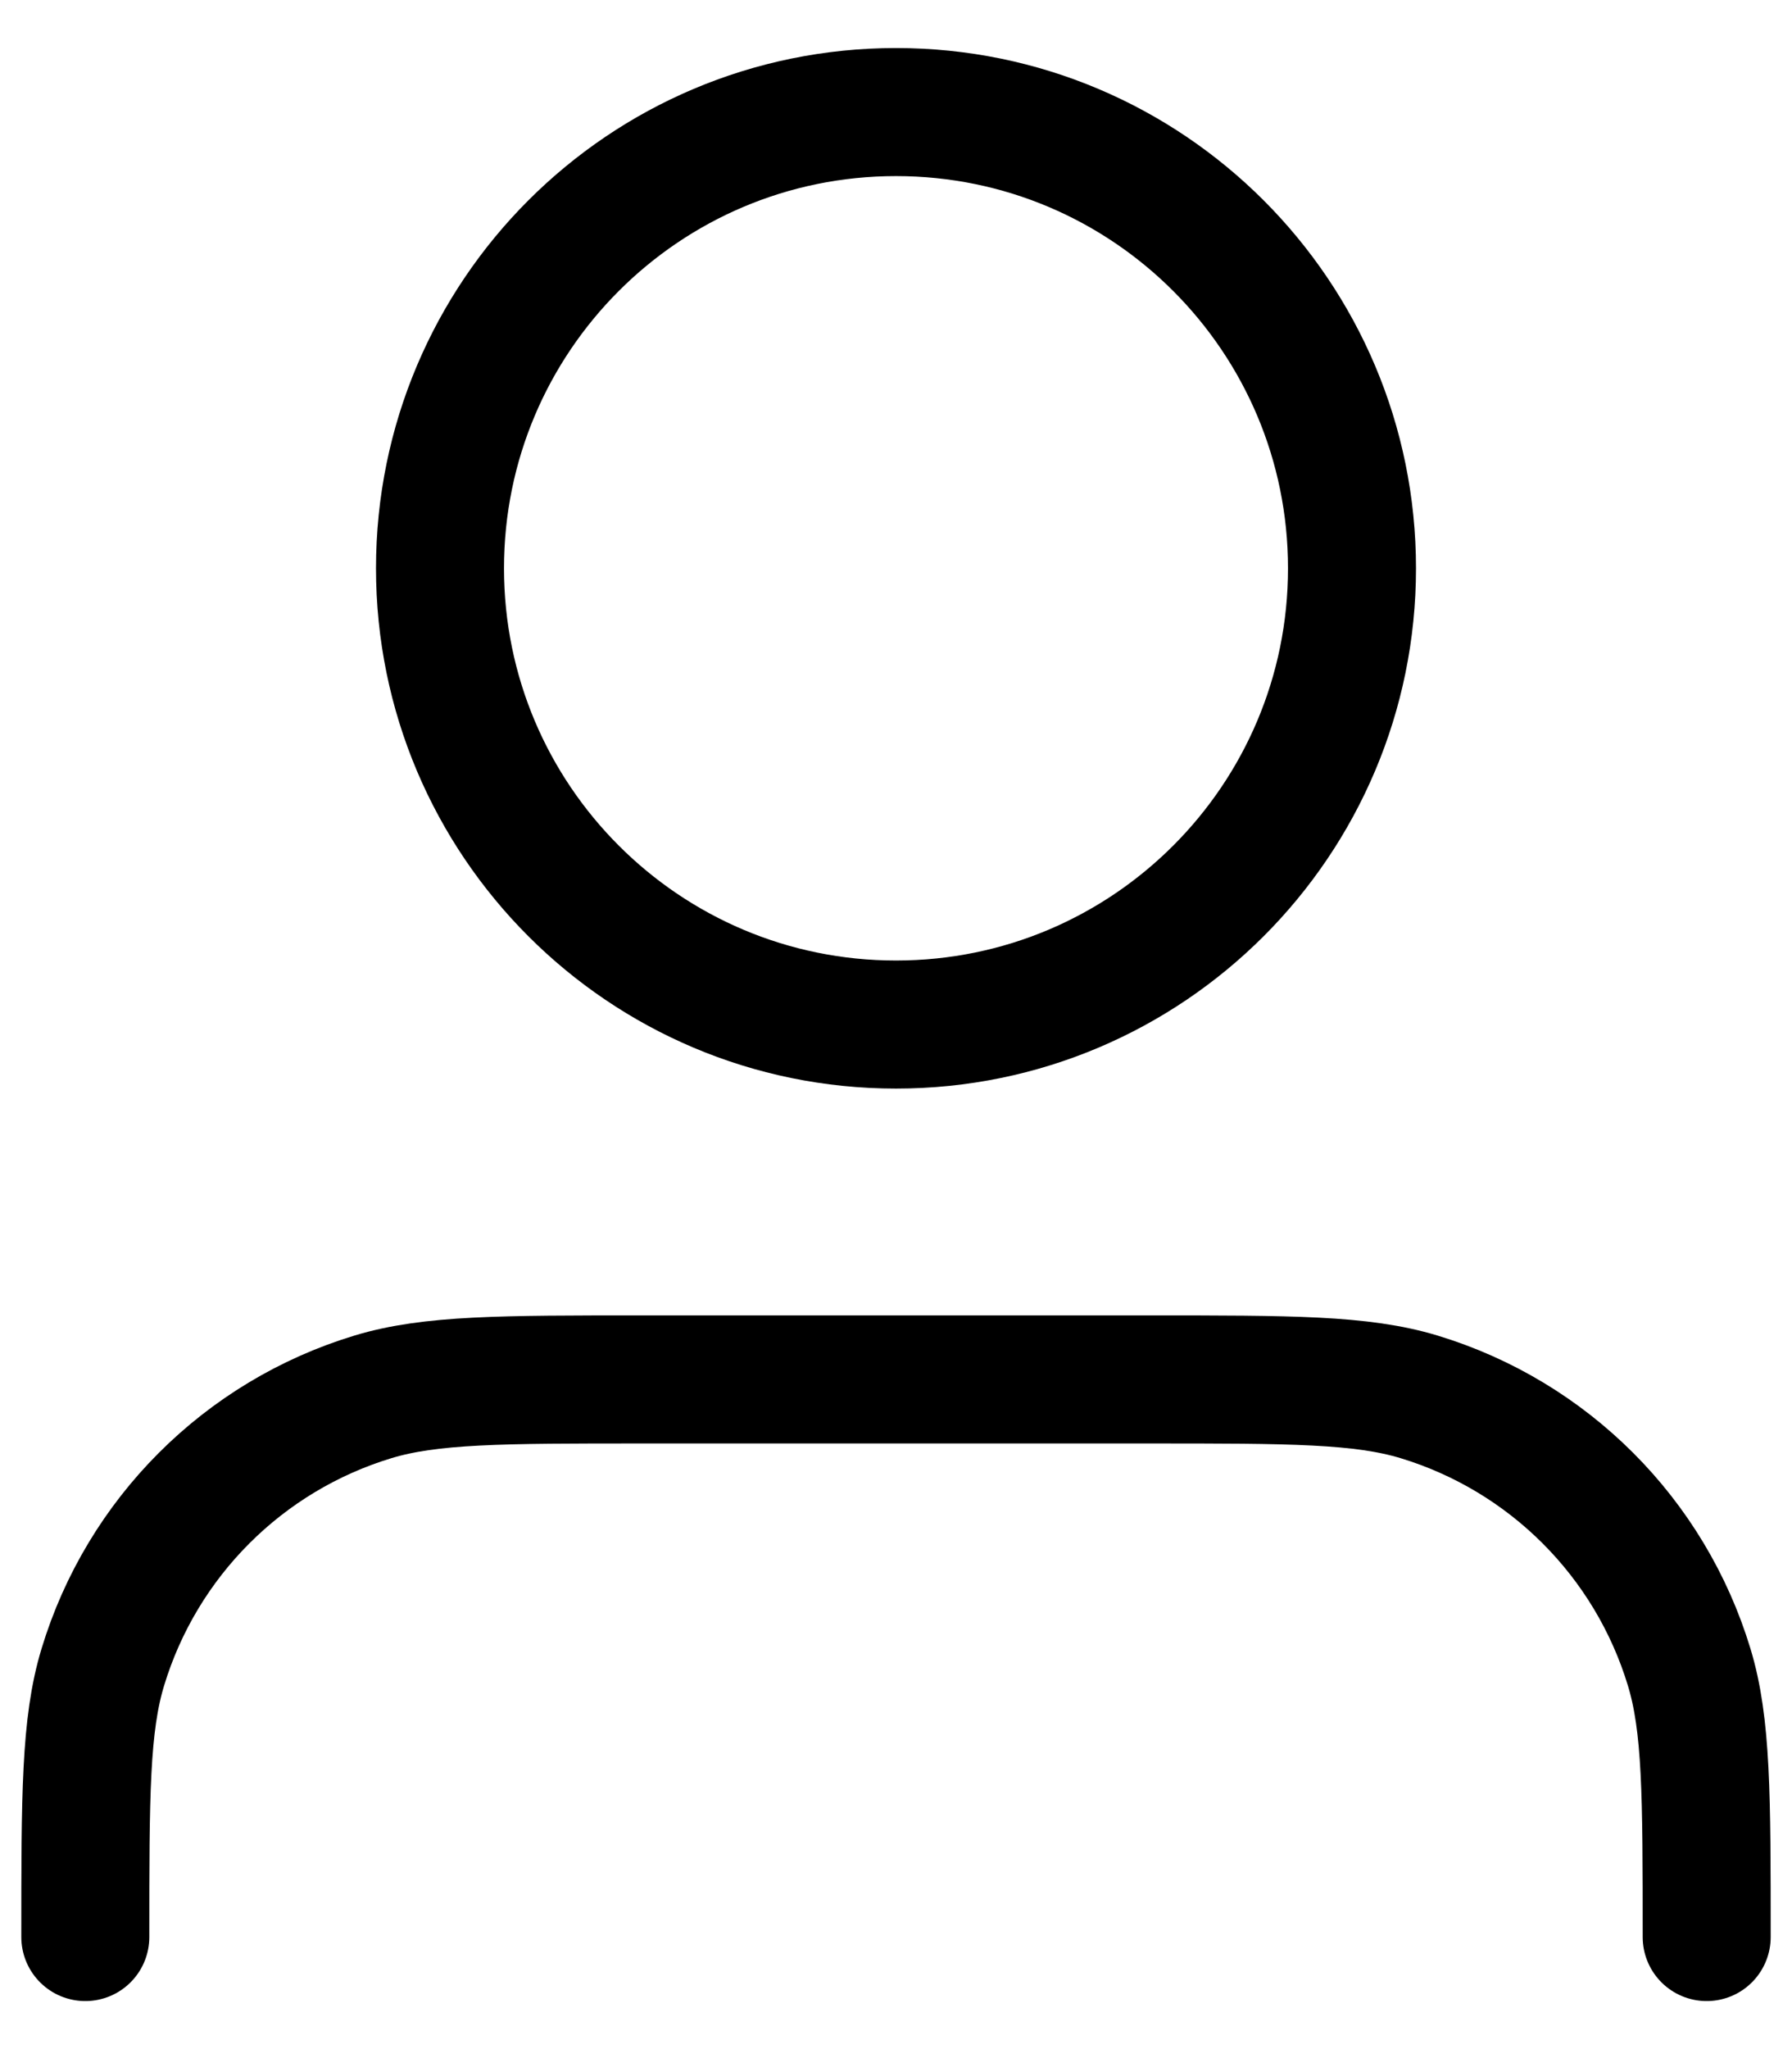 <svg width="28" height="32" viewBox="0 0 28 32" fill="none" xmlns="http://www.w3.org/2000/svg">
<path d="M26.667 30.25C26.667 28.04 26.667 26.936 26.394 26.037C25.78 24.012 24.196 22.428 22.172 21.814C21.273 21.542 20.168 21.542 17.959 21.542H10.042C7.832 21.542 6.727 21.542 5.828 21.814C3.804 22.428 2.22 24.012 1.606 26.037C1.333 26.936 1.333 28.04 1.333 30.25M21.125 8.875C21.125 12.81 17.935 16 14 16C10.065 16 6.875 12.81 6.875 8.875C6.875 4.94 10.065 1.75 14 1.75C17.935 1.75 21.125 4.94 21.125 8.875Z" stroke="black" stroke-width="2" stroke-linecap="round" stroke-linejoin="round"/>
</svg>
